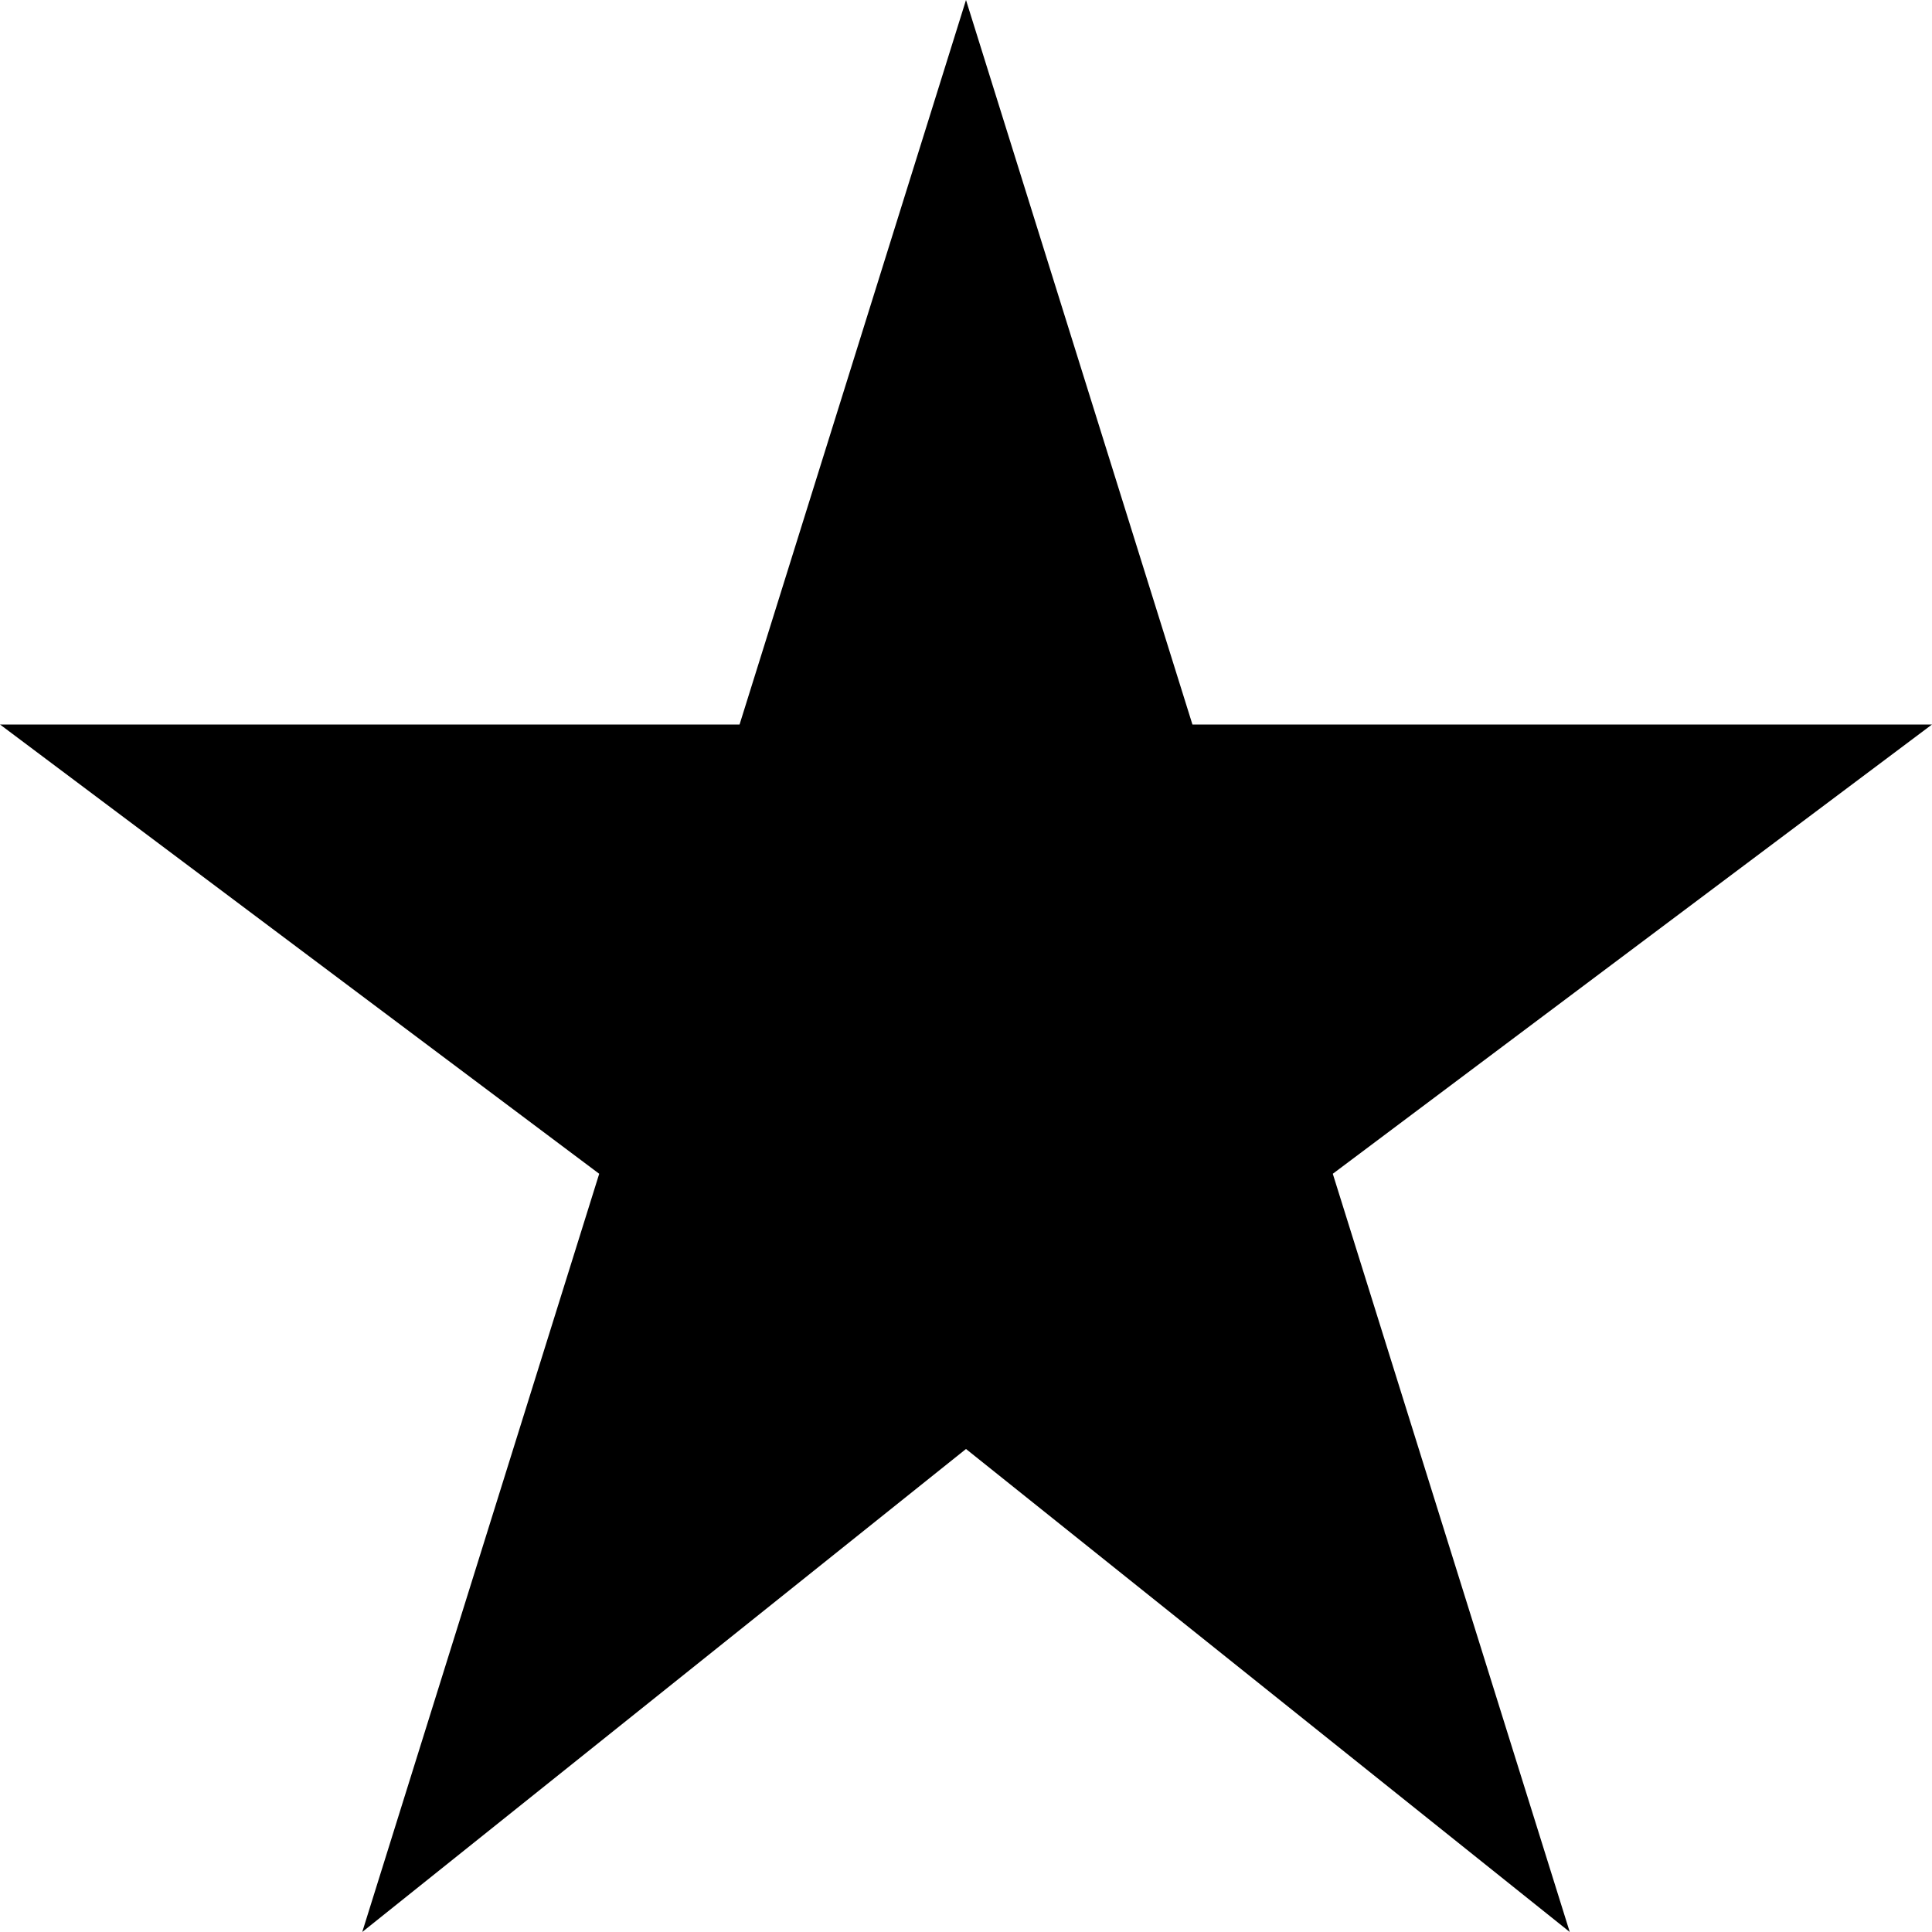 <svg width="40" height="40" viewBox="0 0 40 40" fill="none" xmlns="http://www.w3.org/2000/svg">
<path d="M40 15H24.688L20 0L15.312 15H0L12.406 24.302L7.5 40L20 30L32.5 40L27.594 24.302L40 15Z" fill="black"/>
</svg>
